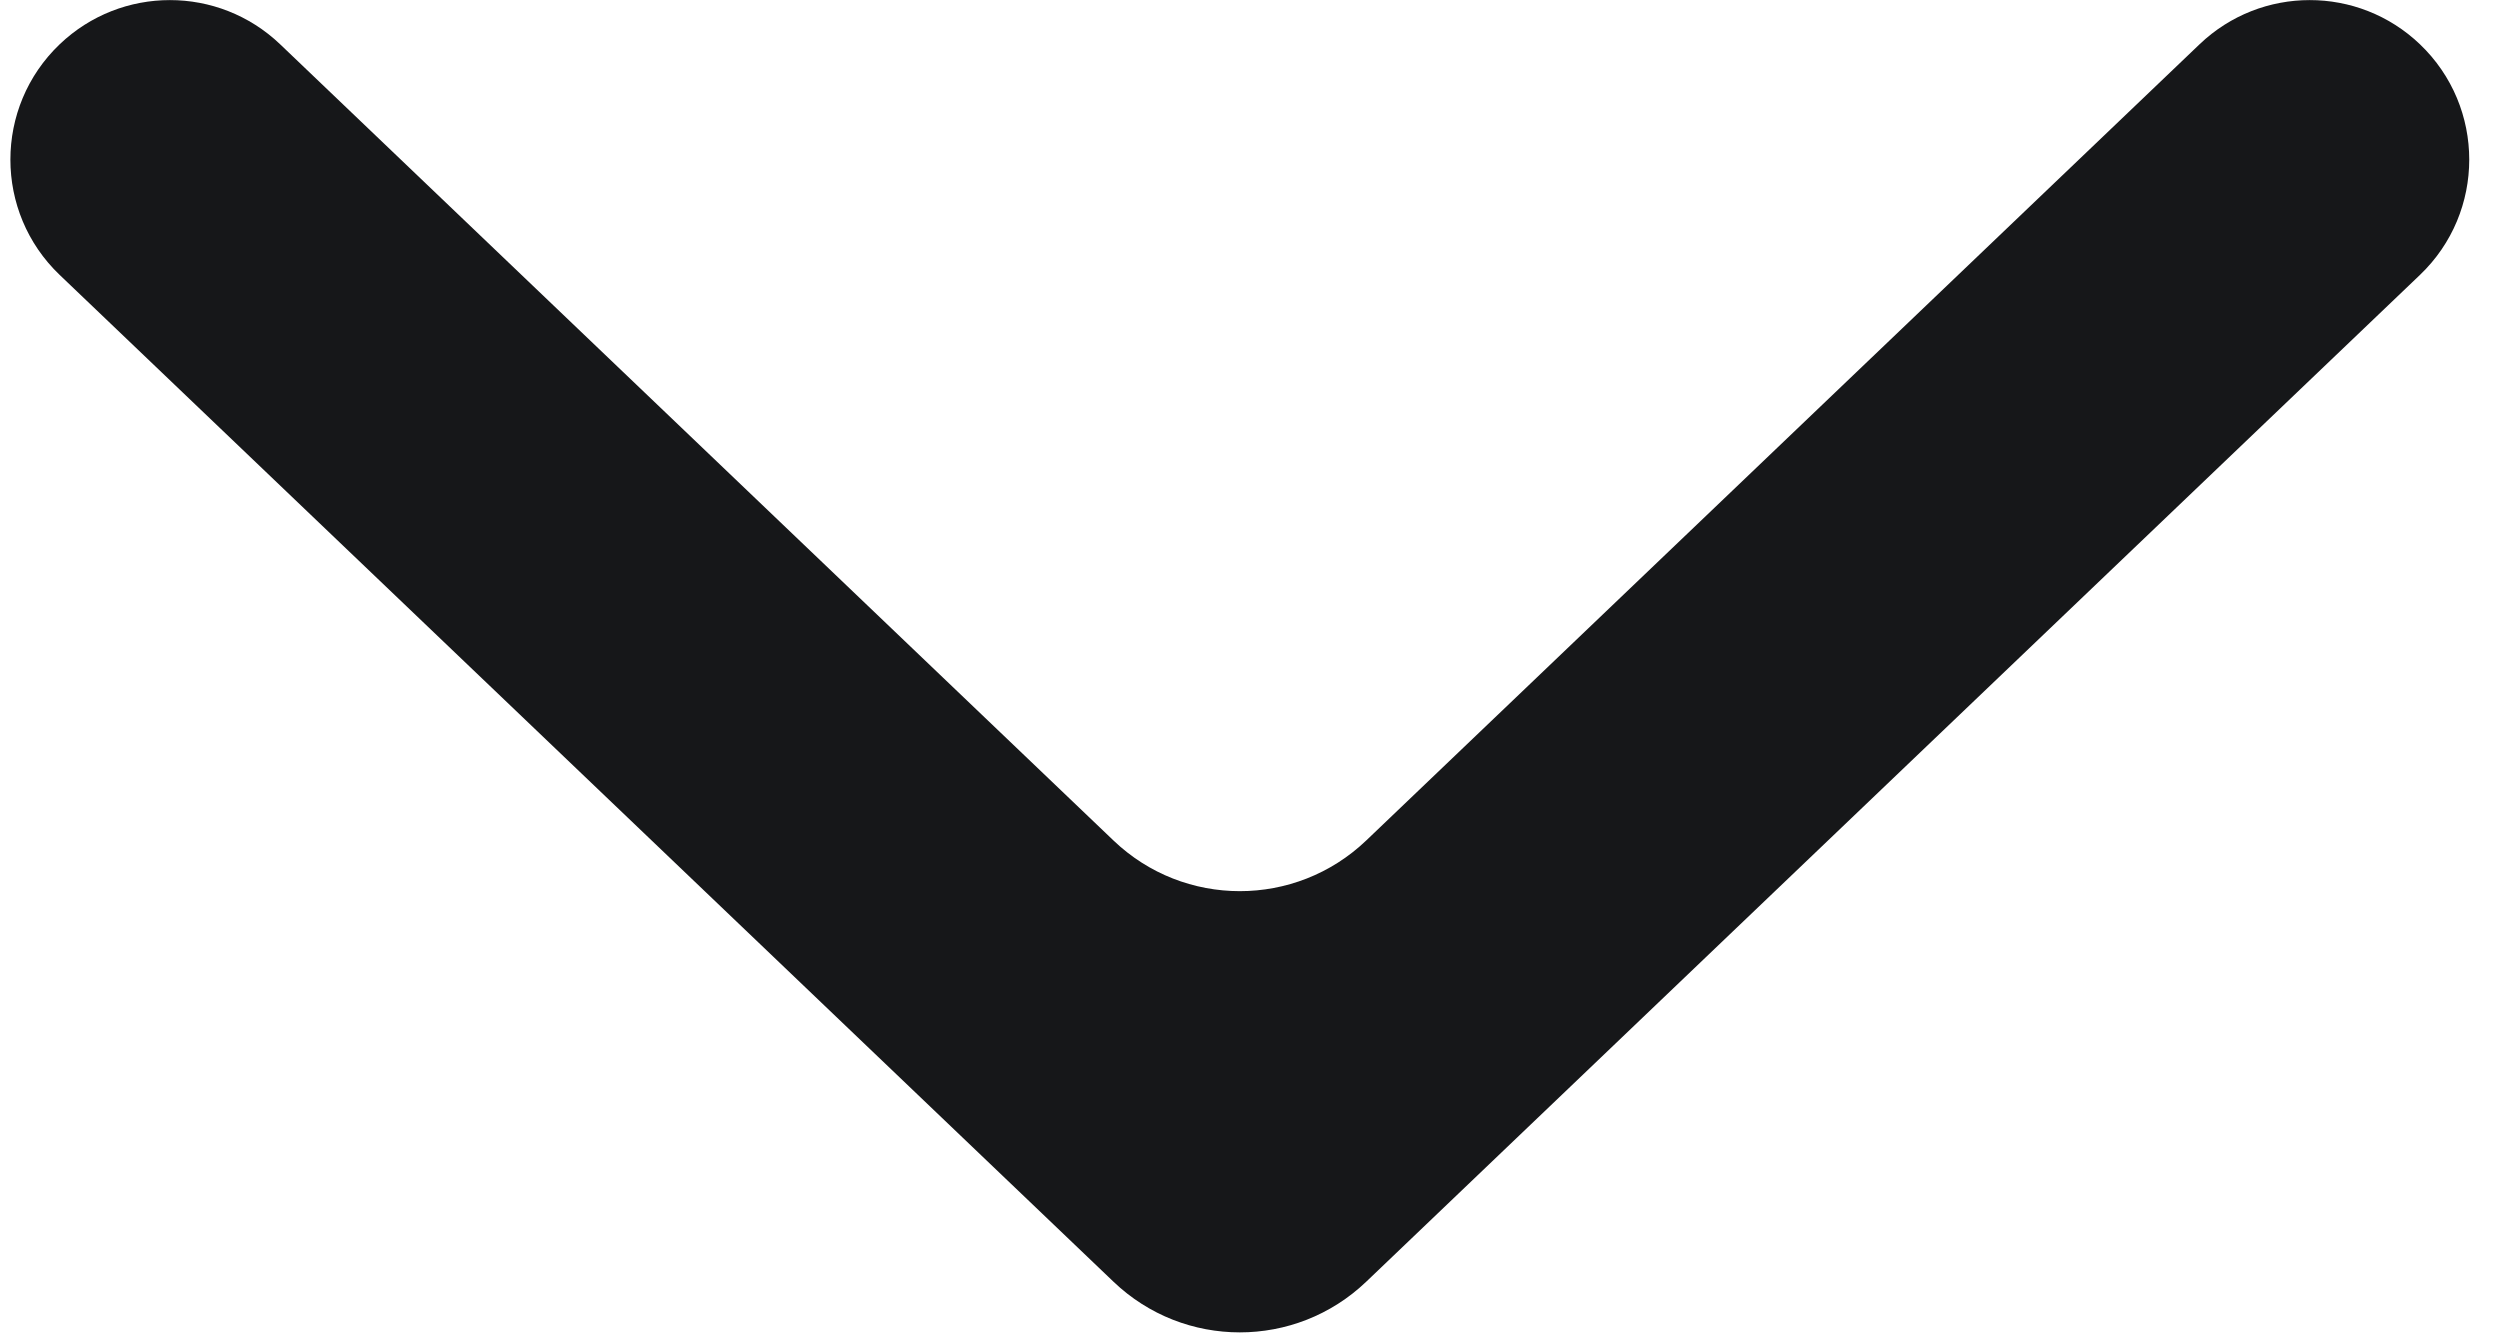 <svg width="41" height="22" viewBox="0 0 41 22" fill="none" xmlns="http://www.w3.org/2000/svg">
<path d="M0.979 4.509C-0.099 3.479 -0.099 1.757 0.979 0.726V0.726C1.991 -0.24 3.582 -0.24 4.594 0.726L18.261 13.784C19.42 14.892 21.246 14.892 22.406 13.784L36.073 0.726C37.084 -0.24 38.676 -0.24 39.687 0.726V0.726C40.765 1.757 40.765 3.479 39.687 4.509L22.406 21.02C21.246 22.128 19.42 22.128 18.261 21.02L0.979 4.509Z" fill="#161719"/>
</svg>
